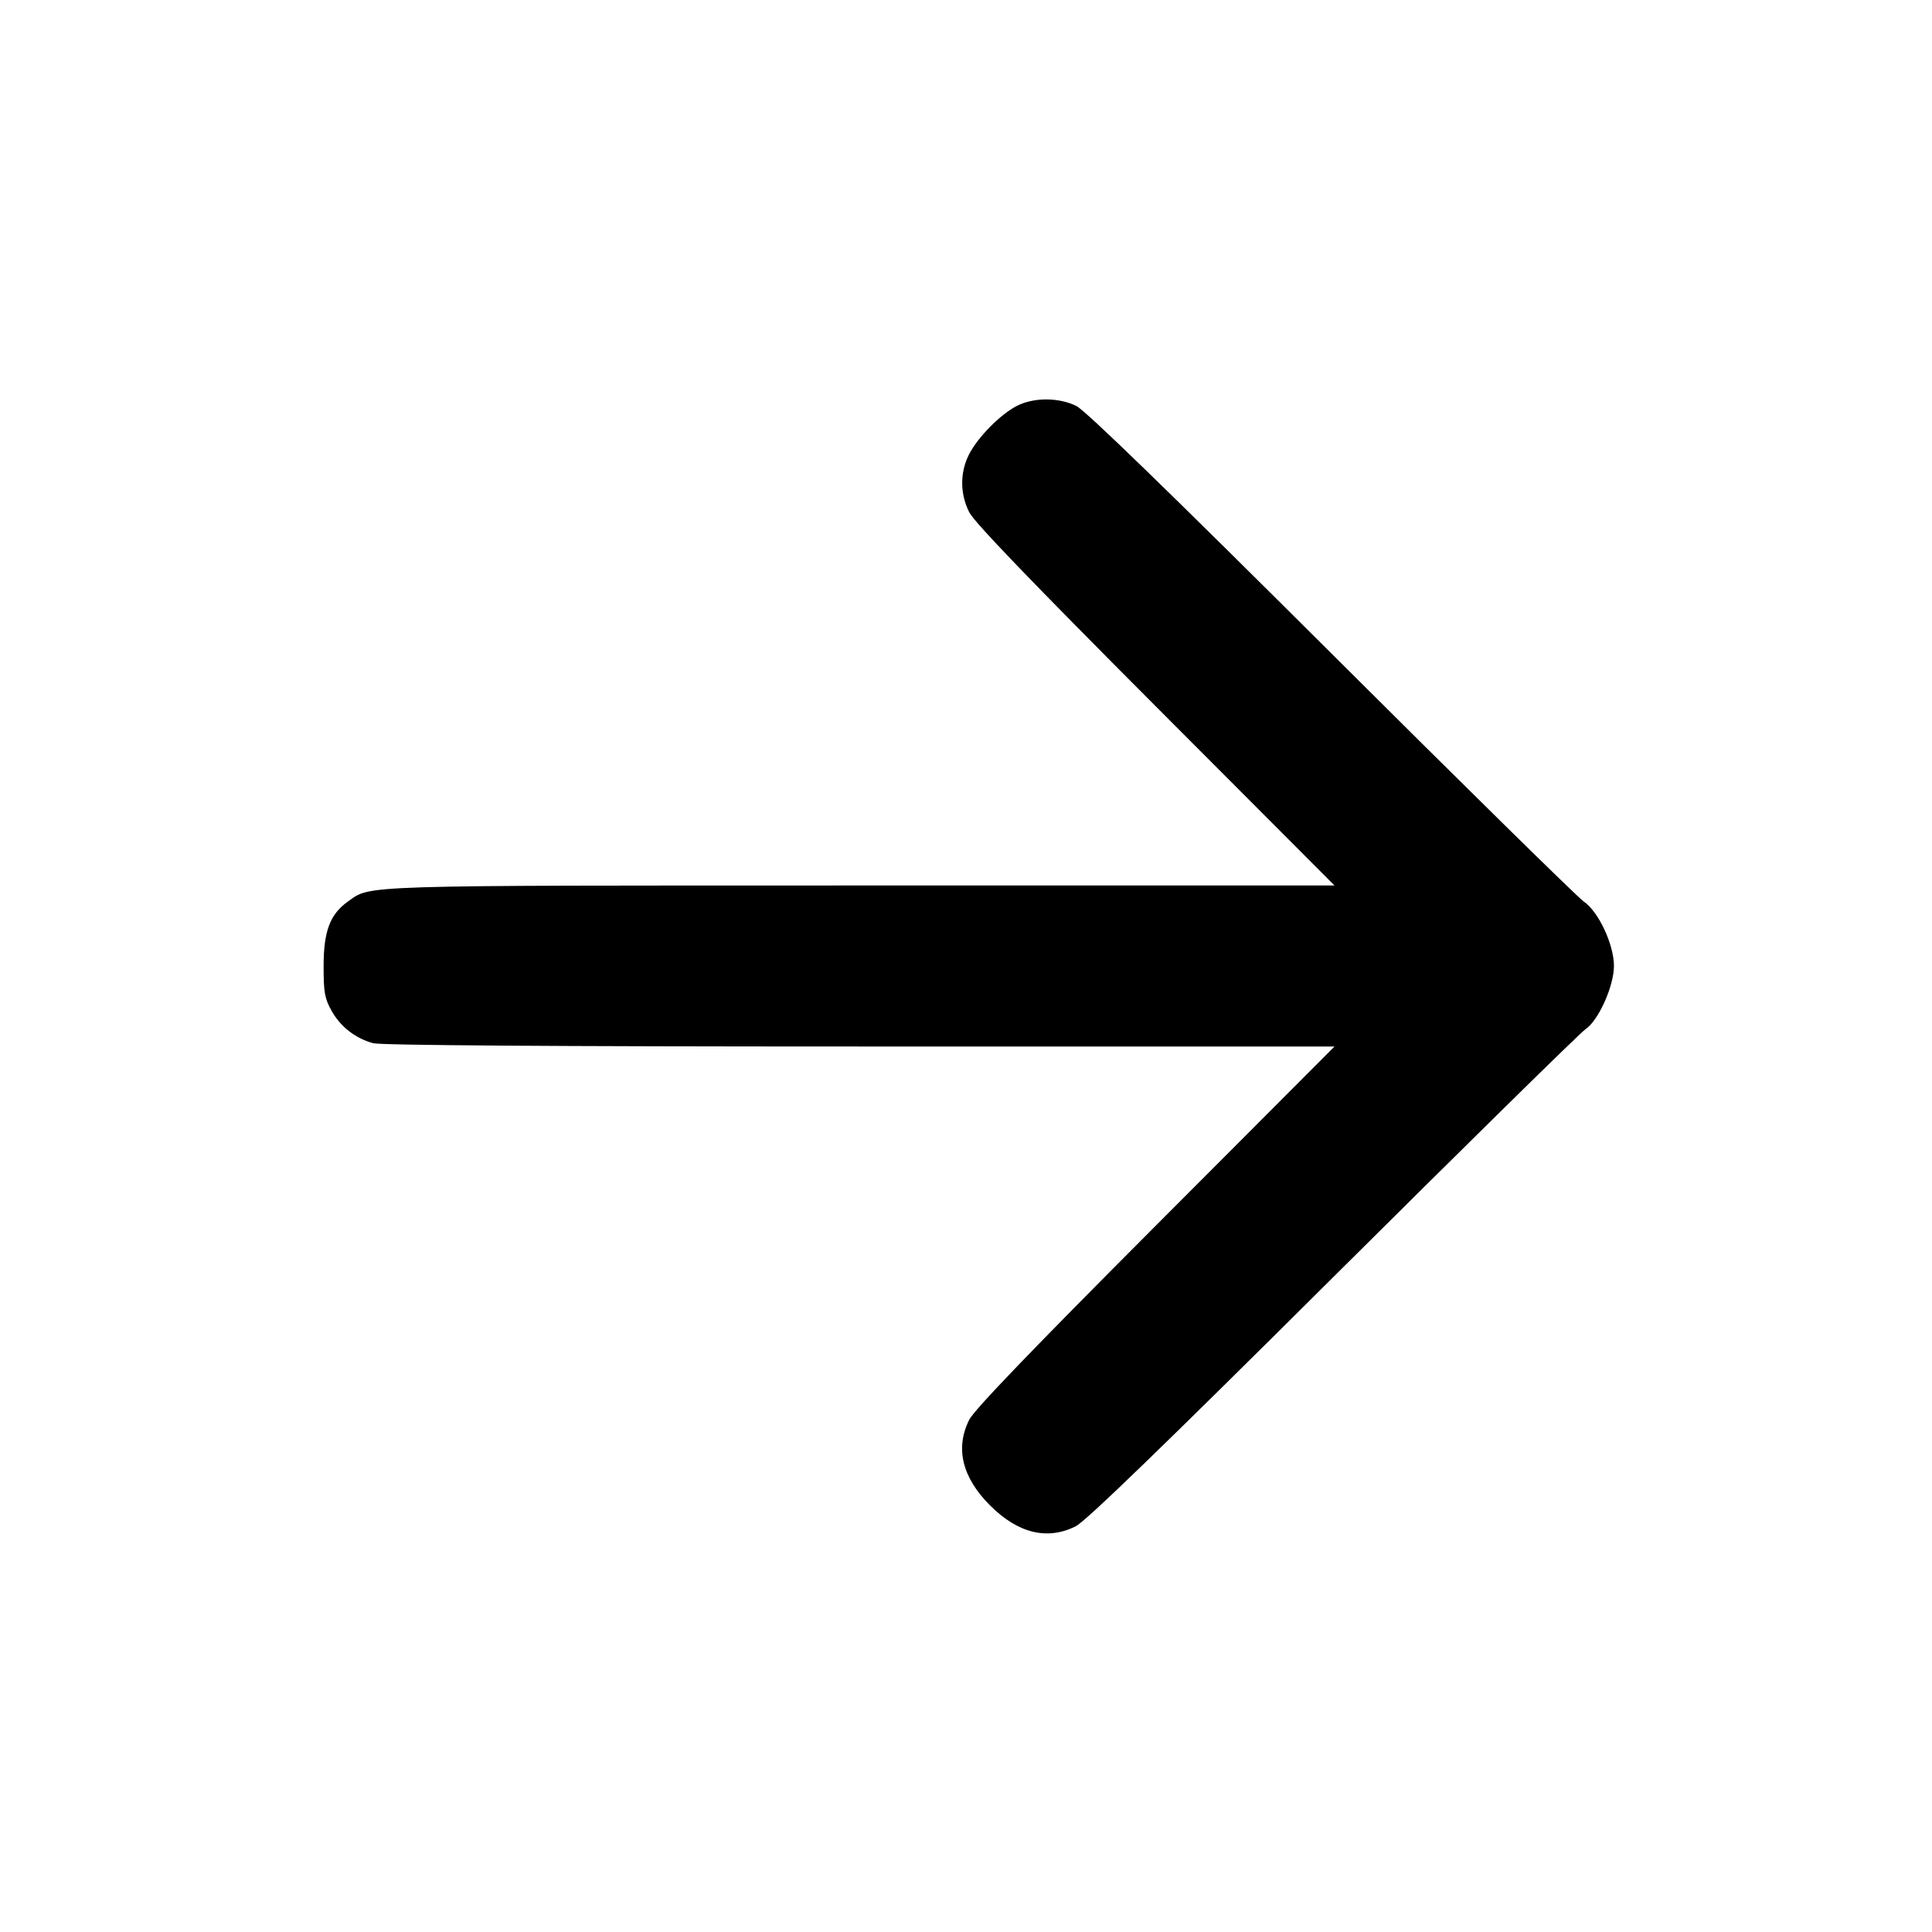 <svg xmlns="http://www.w3.org/2000/svg" width="24" height="24" viewBox="0 0 24 24" fill="none" stroke="currentColor" stroke-width="2" stroke-linecap="round" stroke-linejoin="round" class="icon icon-tabler icons-tabler-outline icon-tabler-arrow-right"><path d="M12.626 5.045 C 12.420 5.154,12.146 5.433,12.038 5.644 C 11.924 5.868,11.924 6.132,12.040 6.363 C 12.101 6.486,12.811 7.224,14.353 8.770 L 16.578 11.000 10.696 11.000 C 4.384 11.000,4.611 10.993,4.322 11.199 C 4.100 11.357,4.020 11.568,4.020 12.000 C 4.020 12.331,4.033 12.403,4.120 12.558 C 4.230 12.755,4.414 12.898,4.635 12.959 C 4.729 12.985,6.851 13.000,10.679 13.000 L 16.578 13.000 14.353 15.230 C 12.811 16.776,12.101 17.514,12.040 17.637 C 11.863 17.990,11.952 18.354,12.299 18.701 C 12.646 19.048,13.010 19.137,13.363 18.960 C 13.487 18.898,14.445 17.971,16.561 15.866 C 18.223 14.213,19.633 12.826,19.696 12.785 C 19.856 12.678,20.049 12.250,20.049 12.000 C 20.049 11.734,19.858 11.325,19.675 11.200 C 19.601 11.150,18.190 9.763,16.540 8.118 C 14.527 6.112,13.485 5.100,13.372 5.044 C 13.152 4.934,12.835 4.935,12.626 5.045 " stroke="none" fill="black" fill-rule="evenodd"></path></svg>